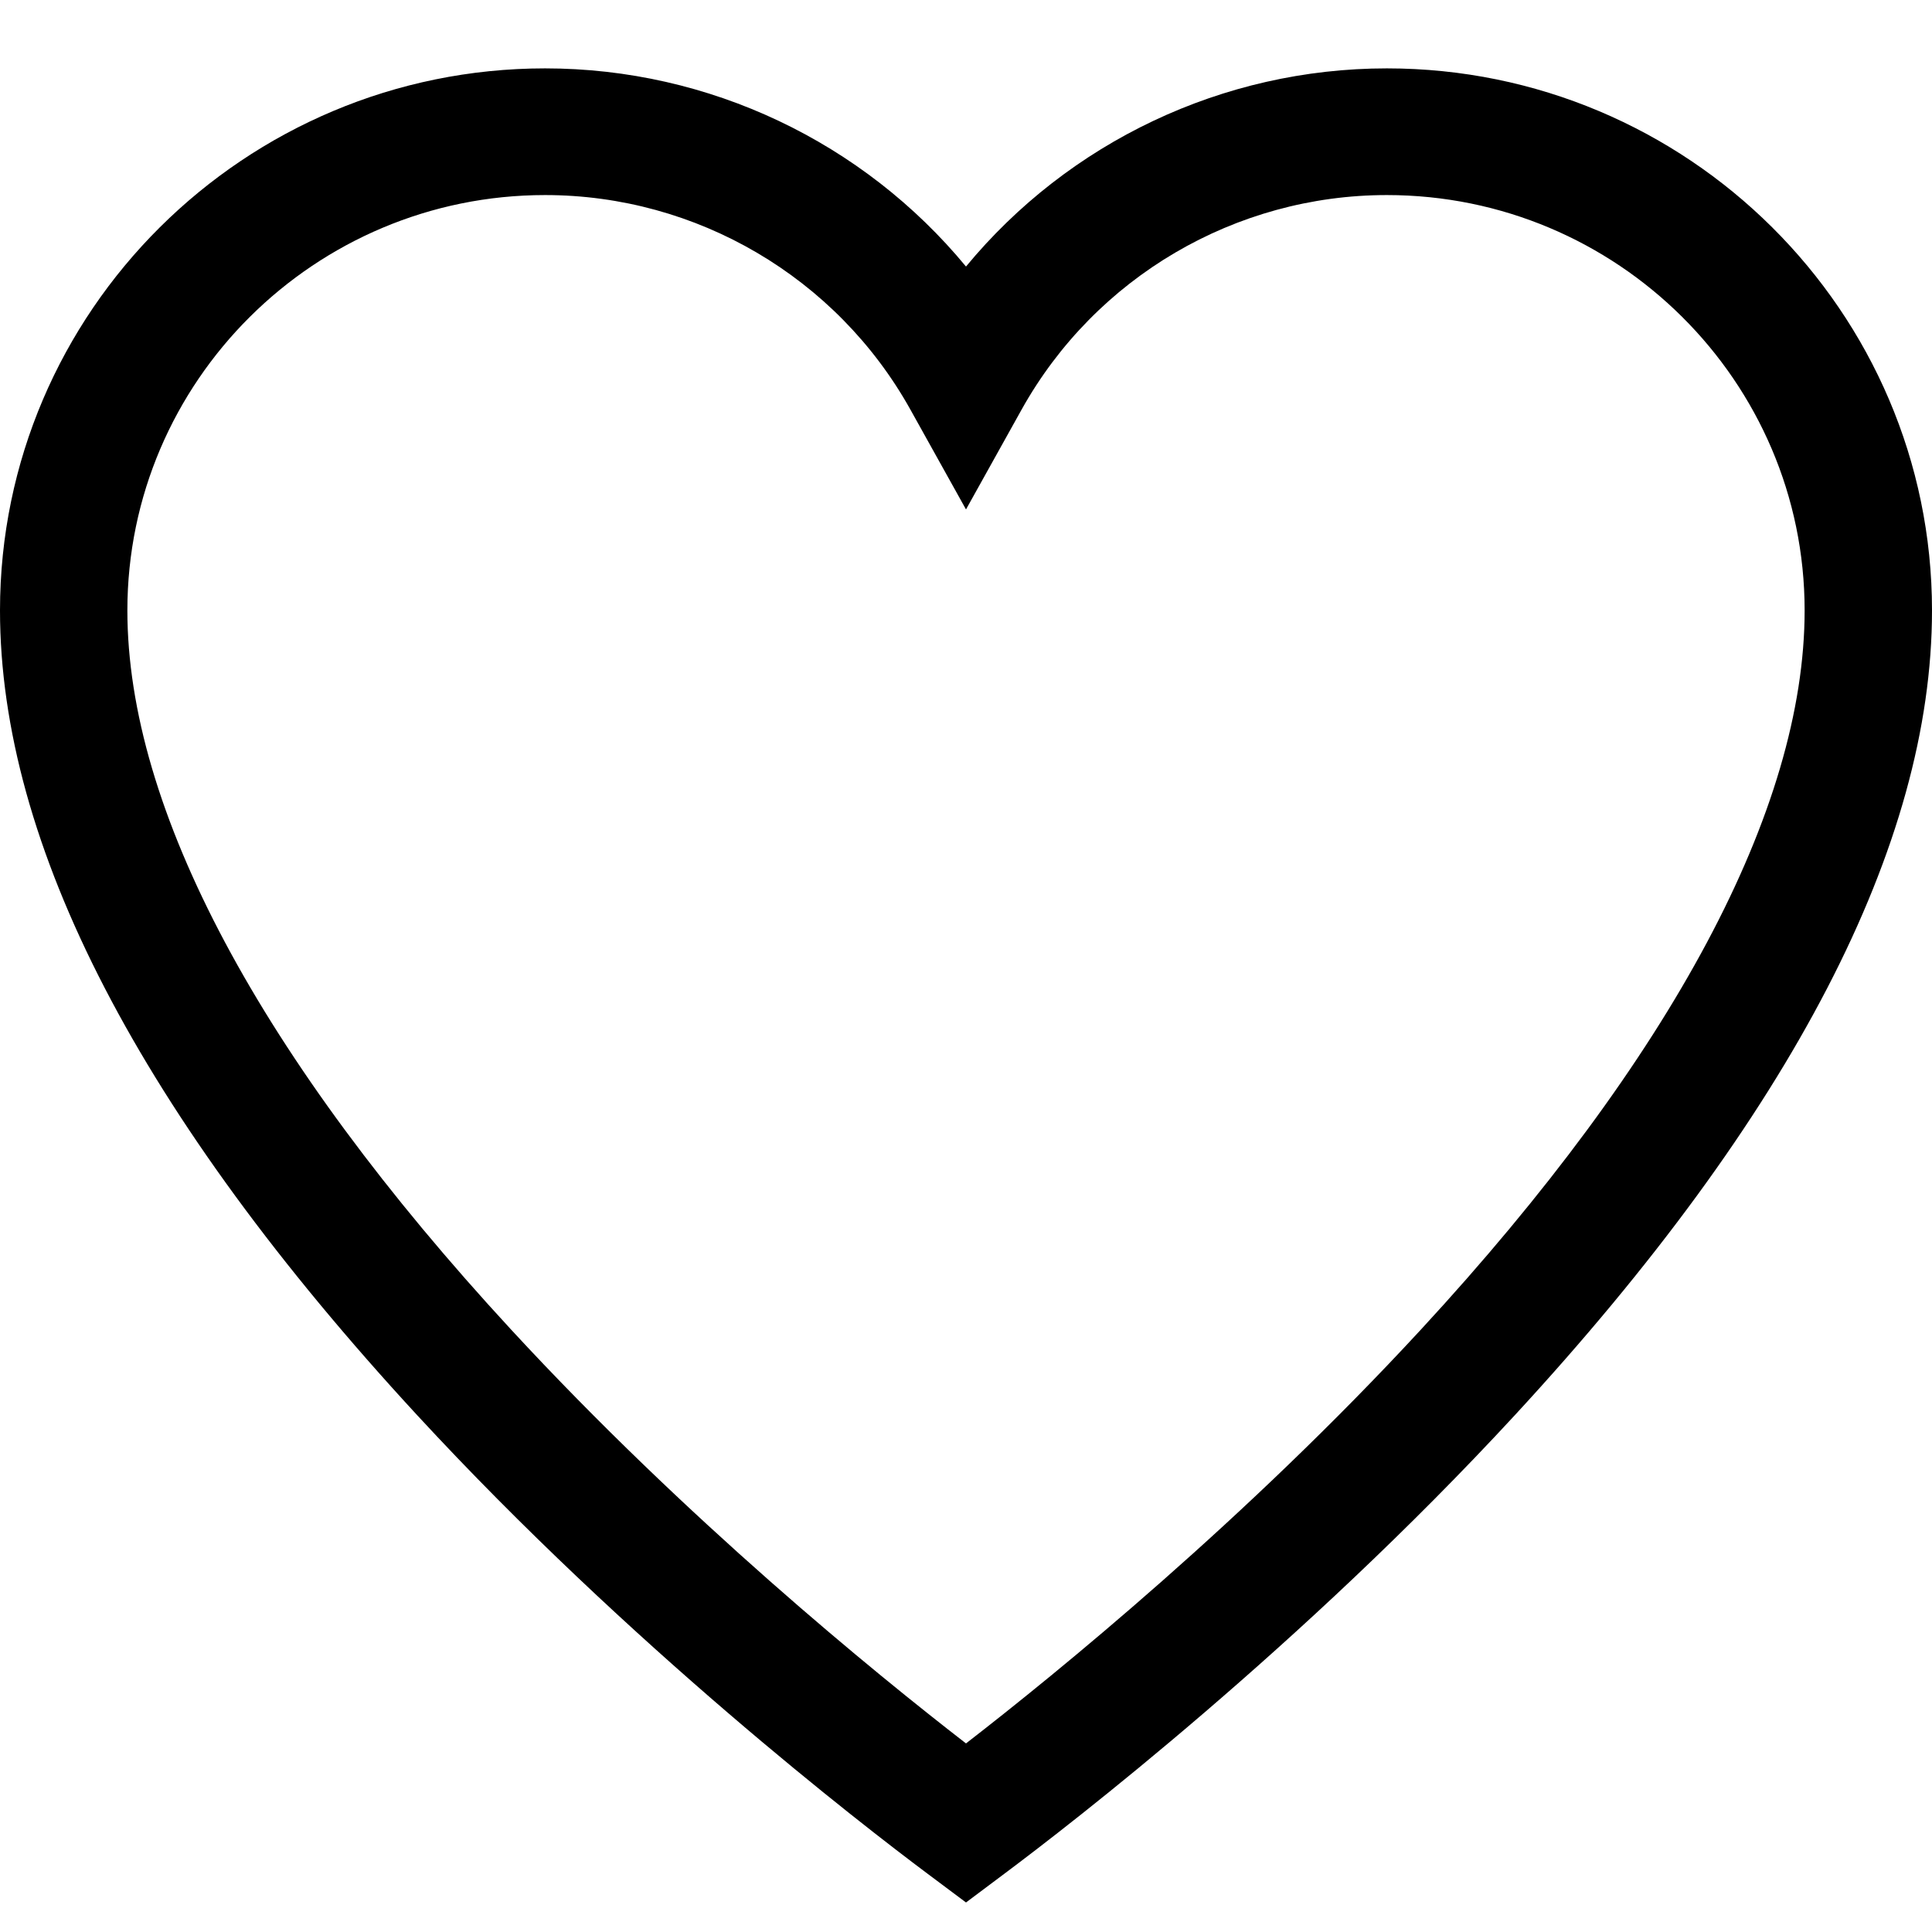 <svg width="28" height="28" viewBox="0 0 28 28" fill="none" xmlns="http://www.w3.org/2000/svg">
<path d="M20.1 0.991C17.717 0.991 15.486 2.064 14 3.863C12.514 2.064 10.283 0.991 7.9 0.991C3.544 0.991 0 4.515 0 8.847C0 12.239 2.034 16.163 6.045 20.509C9.132 23.854 12.49 26.443 13.445 27.157L14 27.572L14.554 27.157C15.51 26.443 18.868 23.854 21.955 20.509C25.966 16.163 28 12.24 28 8.847C28 4.515 24.456 0.991 20.1 0.991ZM20.595 19.267C18.056 22.018 15.324 24.242 14 25.267C12.675 24.242 9.944 22.018 7.405 19.267C3.768 15.327 1.846 11.724 1.846 8.847C1.846 5.528 4.562 2.827 7.9 2.827C10.096 2.827 12.124 4.018 13.193 5.934L14 7.383L14.807 5.934C15.876 4.018 17.904 2.827 20.1 2.827C23.438 2.827 26.154 5.528 26.154 8.847C26.154 11.724 24.232 15.327 20.595 19.267Z" fill="black"/>
</svg>
